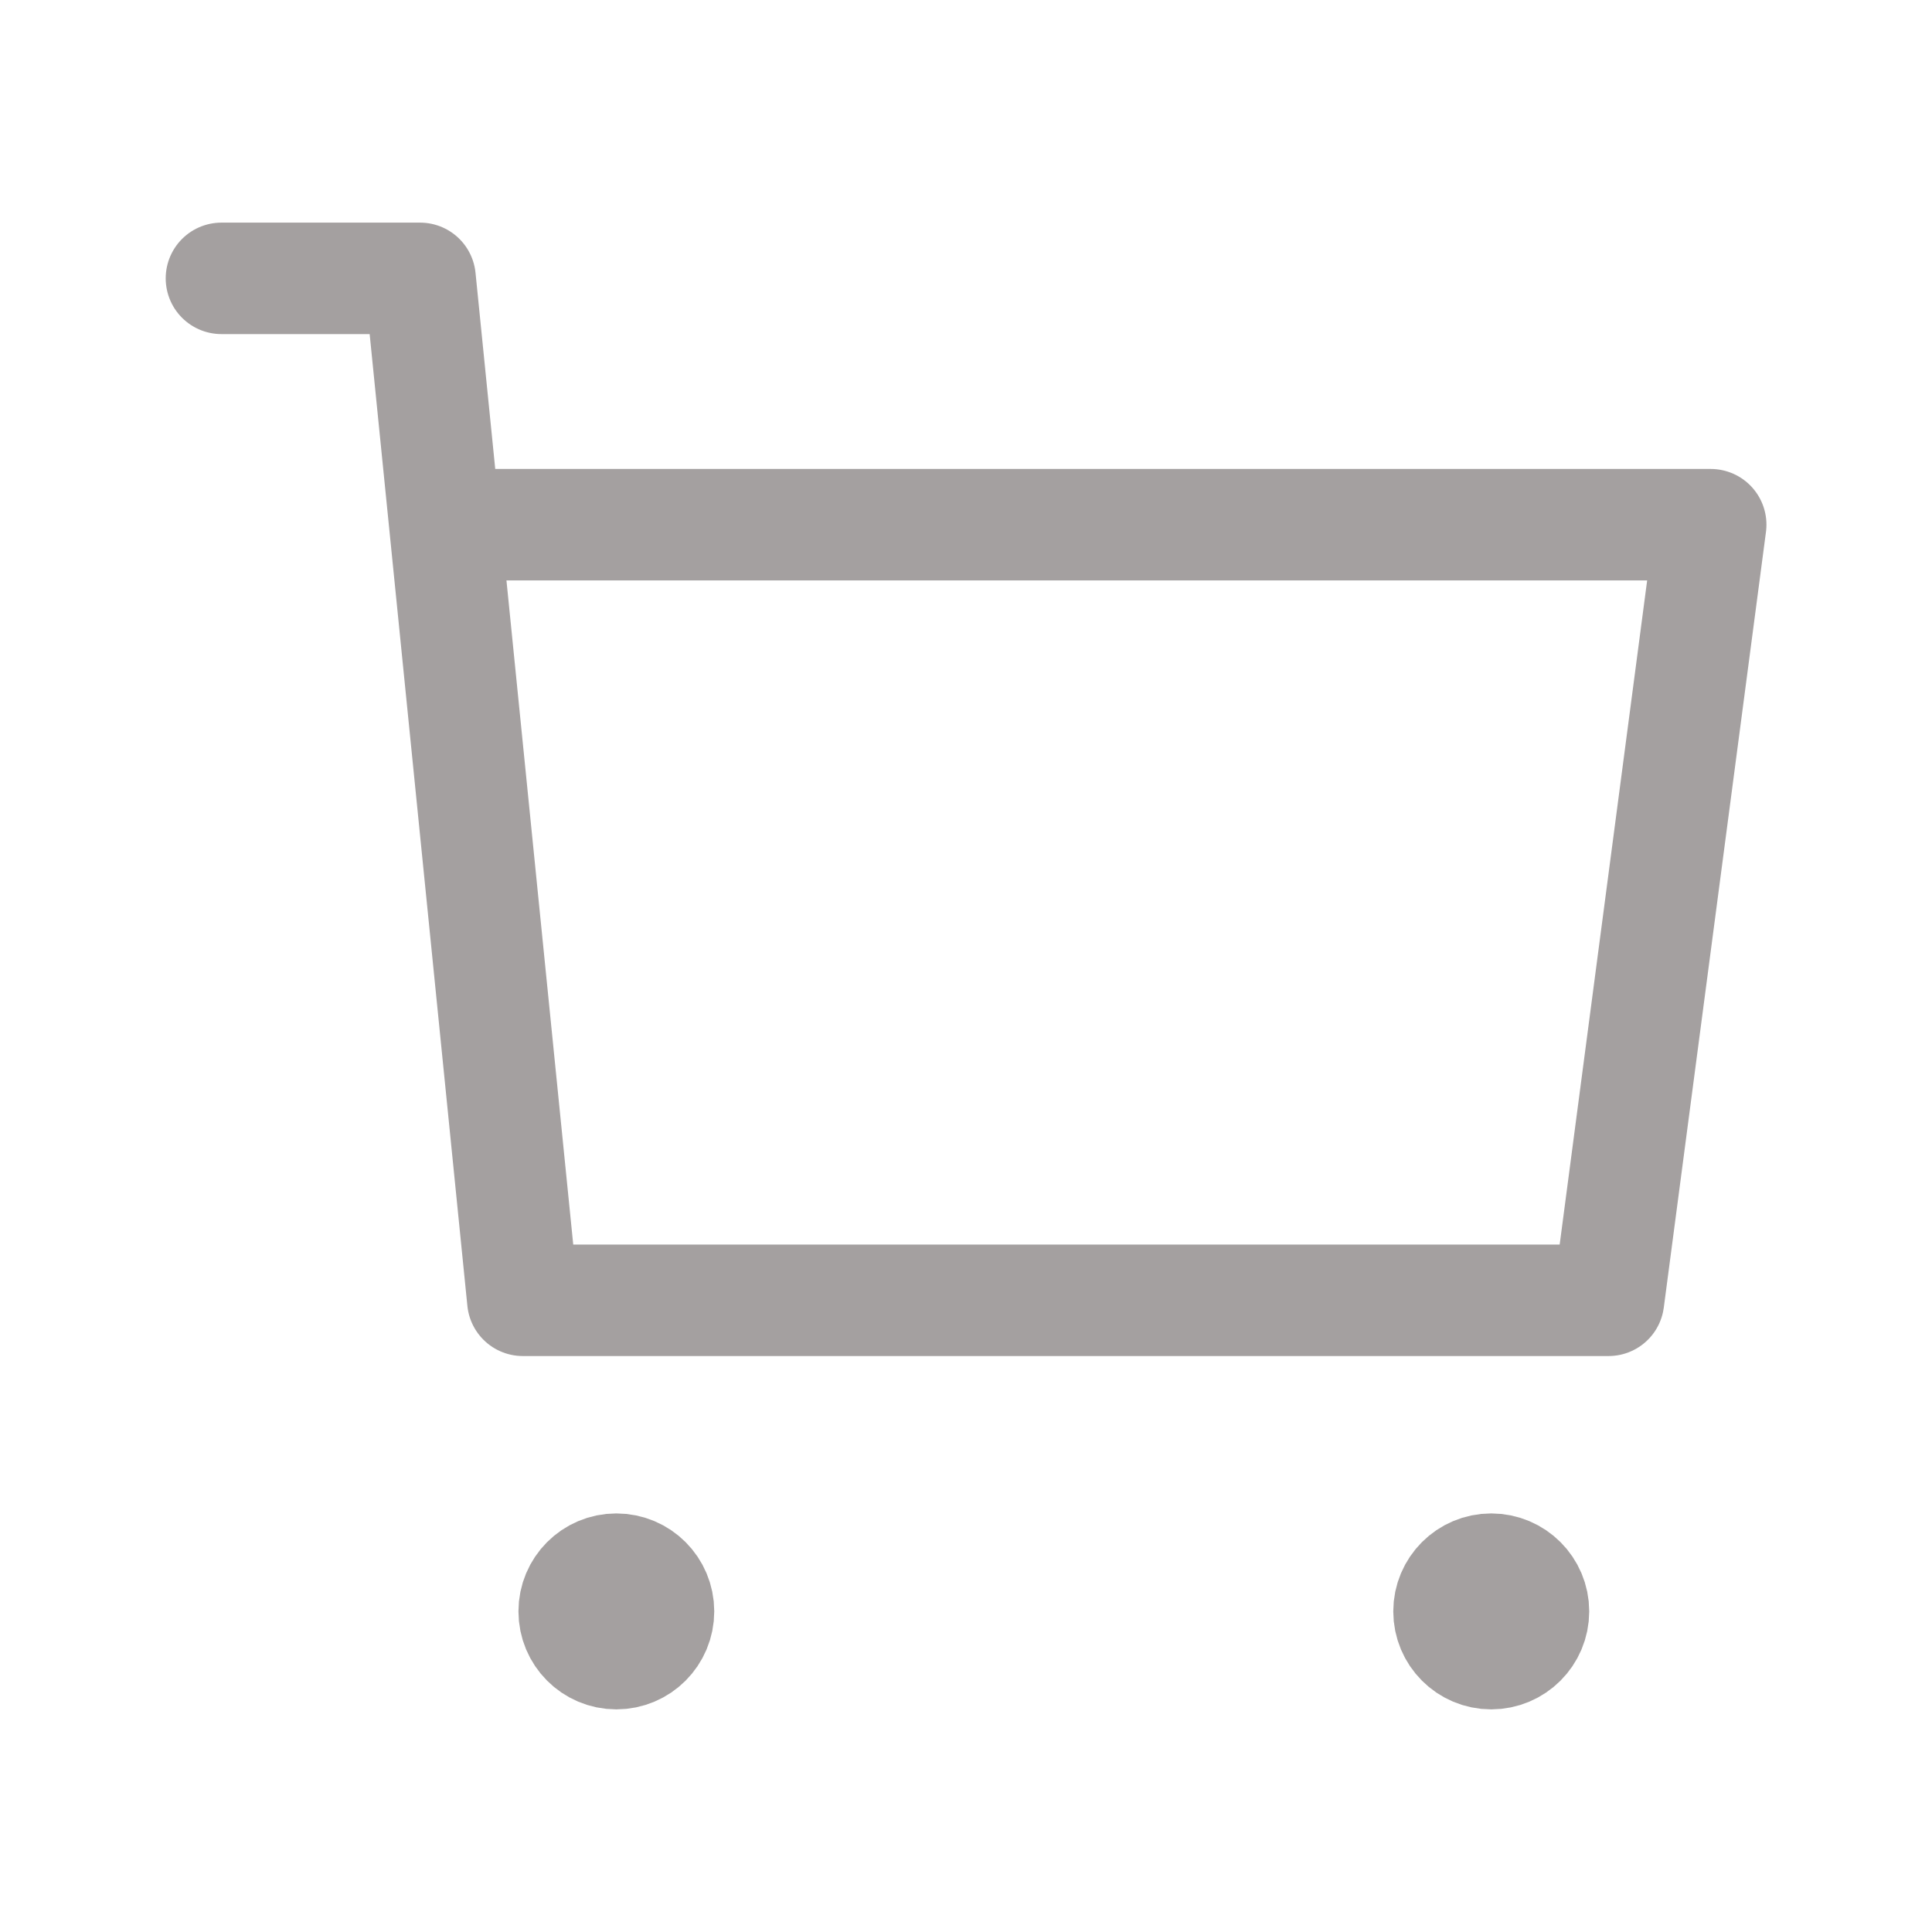 <svg width="26" height="26" viewBox="0 0 26 26" fill="none" xmlns="http://www.w3.org/2000/svg">
<path fill-rule="evenodd" clip-rule="evenodd" d="M8.294 21.117C8.609 21.117 8.862 21.372 8.862 21.685C8.862 21.999 8.609 22.254 8.294 22.254C7.98 22.254 7.727 21.999 7.727 21.685C7.727 21.372 7.98 21.117 8.294 21.117Z" fill="#A4A0A0" stroke="#A4A0A0" stroke-width="1.5" stroke-linecap="square"/>
<path fill-rule="evenodd" clip-rule="evenodd" d="M20.068 21.117C20.382 21.117 20.637 21.372 20.637 21.685C20.637 21.999 20.382 22.254 20.068 22.254C19.754 22.254 19.5 21.999 19.5 21.685C19.5 21.372 19.754 21.117 20.068 21.117Z" fill="#A4A0A0" stroke="#A4A0A0" stroke-width="1.5" stroke-linecap="square"/>
<path d="M6.095 7.061H23.022L21.647 17.499H7.036L5.653 3.746H2.98" stroke="#A4A0A0" stroke-width="1.5" stroke-linecap="round" stroke-linejoin="round"/>
</svg>

